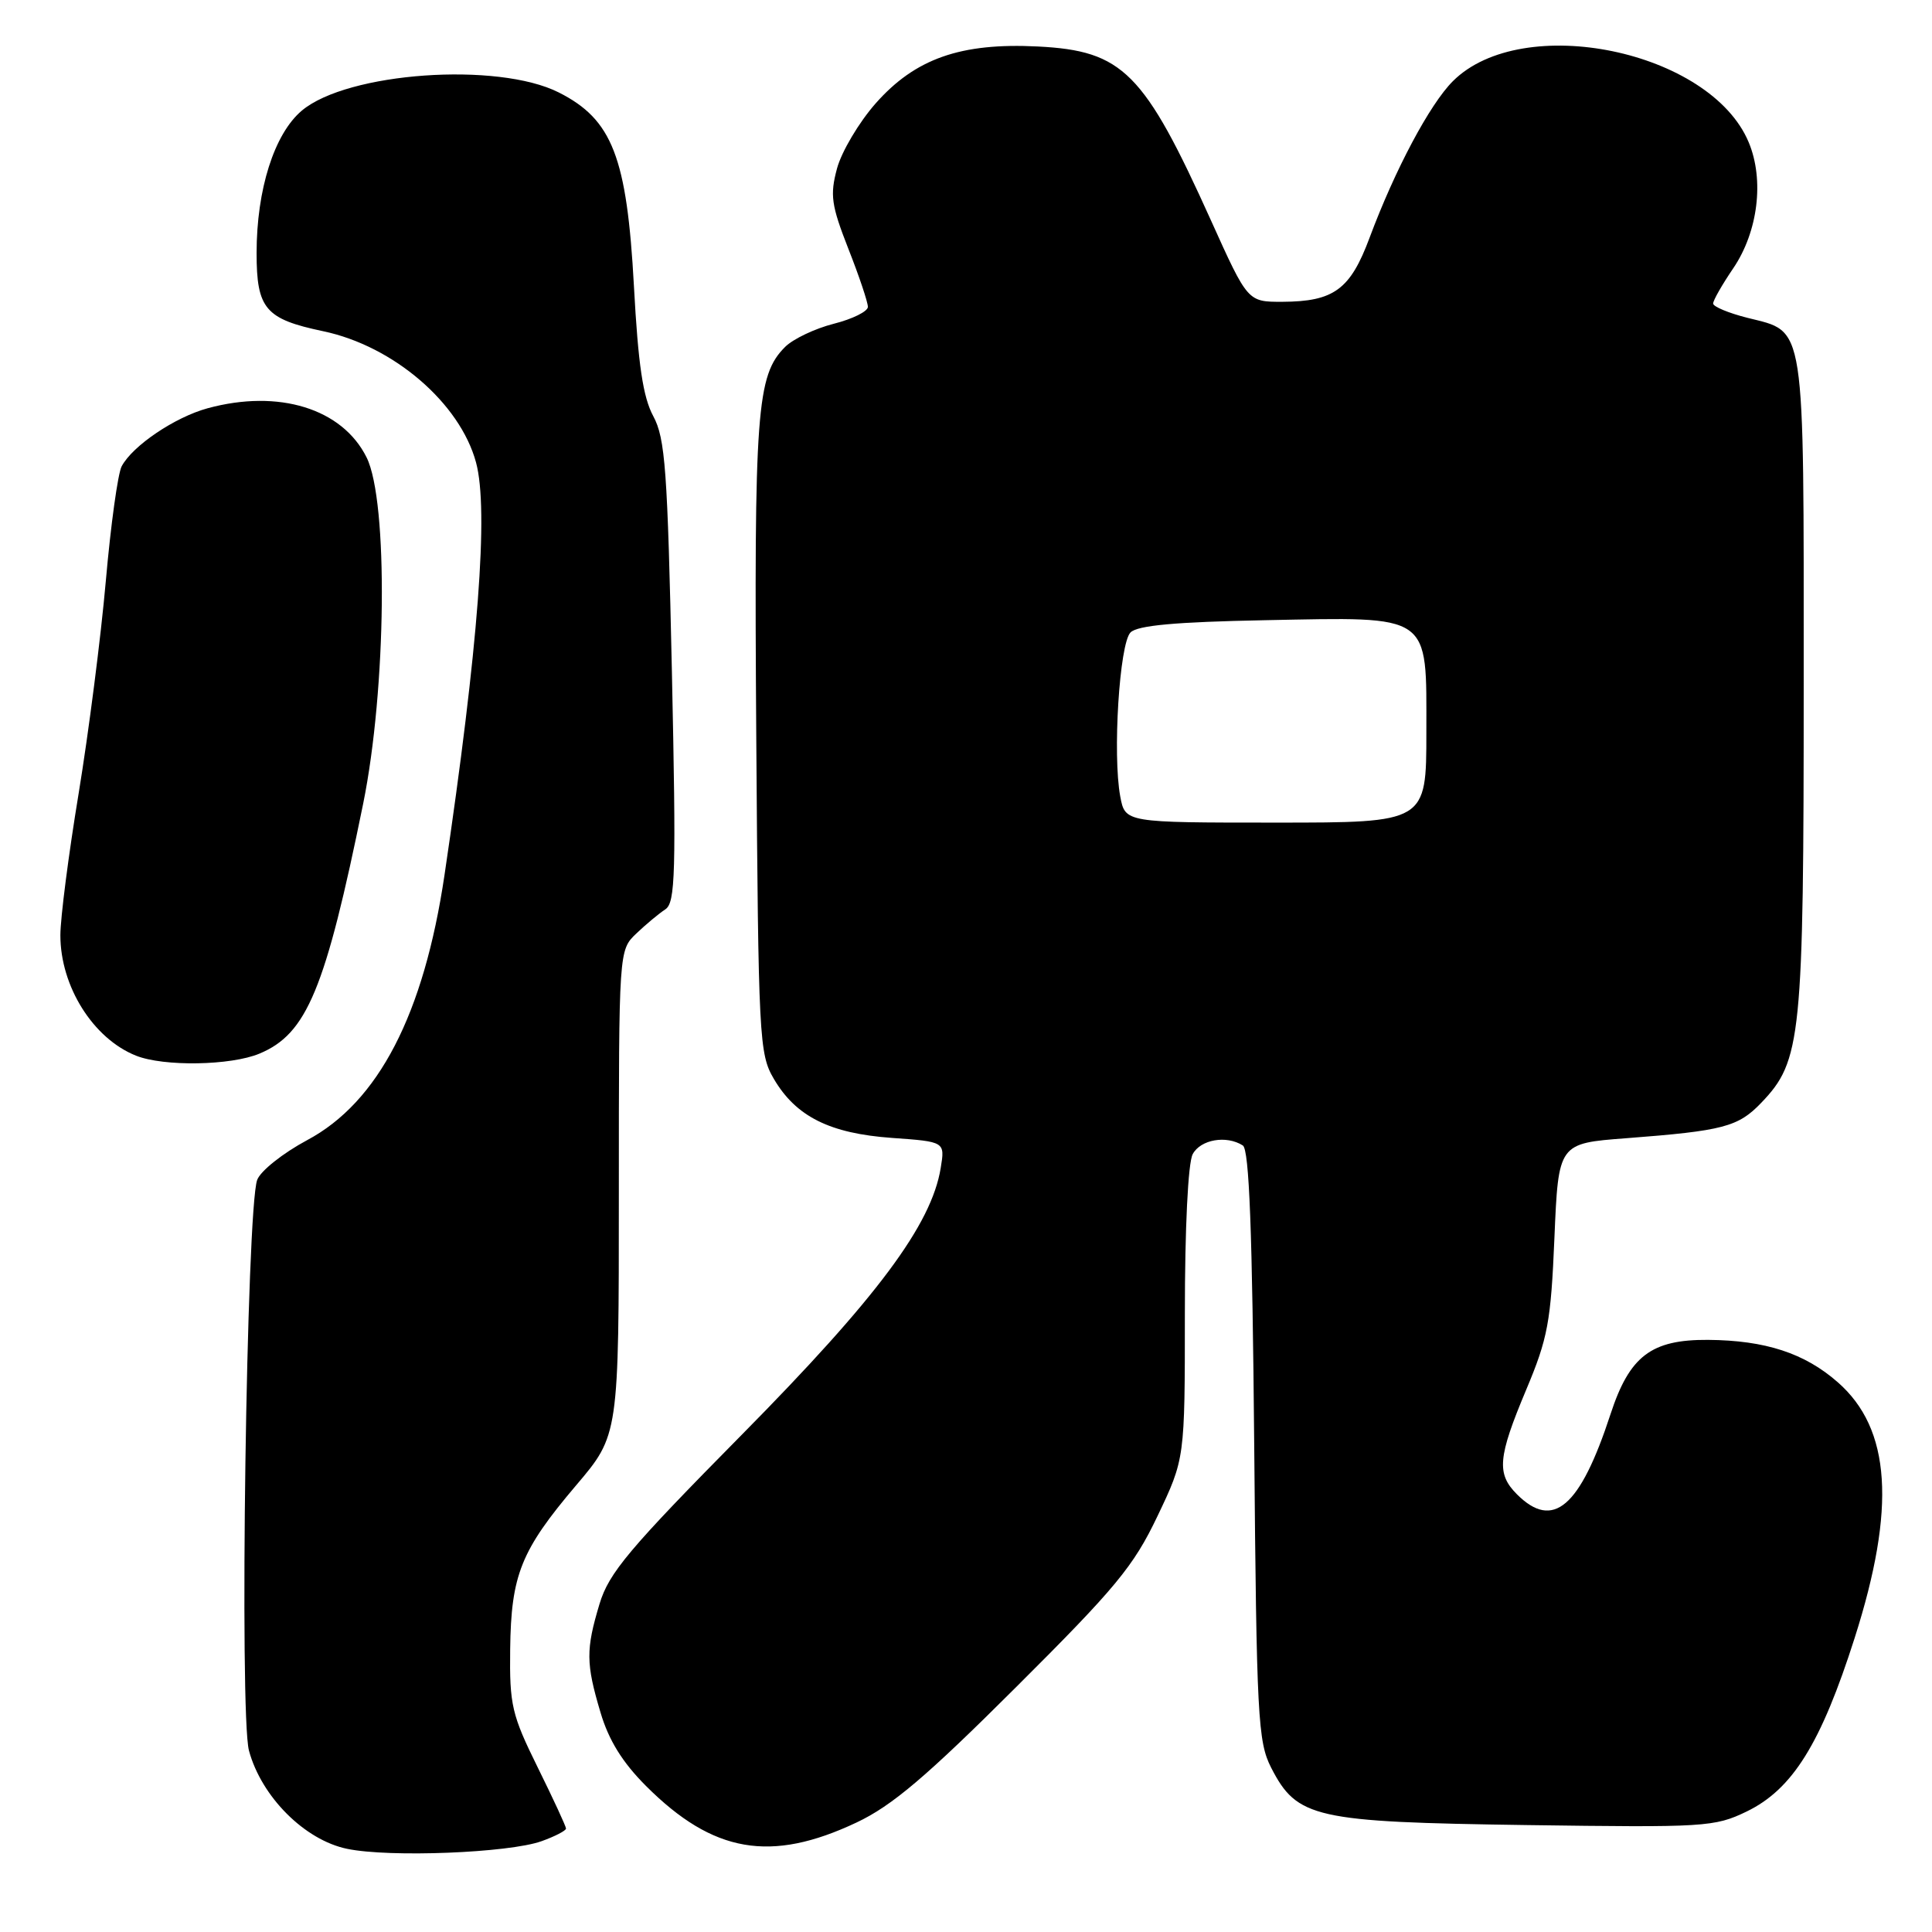 <?xml version="1.0" encoding="UTF-8" standalone="no"?>
<!DOCTYPE svg PUBLIC "-//W3C//DTD SVG 1.1//EN" "http://www.w3.org/Graphics/SVG/1.1/DTD/svg11.dtd" >
<svg xmlns="http://www.w3.org/2000/svg" xmlns:xlink="http://www.w3.org/1999/xlink" version="1.1" viewBox="0 0 256 256">
 <g >
 <path fill="currentColor"
d=" M 71.75 243.97 C 73.54 243.33 75.00 242.57 75.00 242.29 C 75.00 242.01 73.31 238.36 71.25 234.19 C 67.81 227.22 67.51 225.93 67.60 218.55 C 67.72 208.68 69.02 205.44 76.35 196.80 C 82.00 190.15 82.00 190.15 82.00 158.03 C 82.00 125.91 82.00 125.91 84.31 123.70 C 85.58 122.49 87.31 121.05 88.15 120.50 C 89.50 119.62 89.60 115.78 89.03 89.00 C 88.45 62.24 88.15 58.09 86.56 55.14 C 85.20 52.62 84.56 48.32 84.00 37.93 C 83.07 20.82 81.14 15.83 74.04 12.25 C 65.93 8.16 46.04 9.57 39.99 14.66 C 36.34 17.74 34.00 25.10 34.00 33.53 C 34.00 40.92 35.16 42.28 42.83 43.89 C 52.15 45.85 60.96 53.42 63.08 61.29 C 64.77 67.57 63.39 85.67 58.90 115.94 C 56.16 134.42 50.13 146.05 40.69 151.08 C 37.50 152.79 34.52 155.15 34.08 156.34 C 32.66 160.15 31.70 227.16 32.99 231.97 C 34.64 238.08 40.37 243.82 46.00 244.98 C 51.62 246.15 67.41 245.52 71.75 243.97 Z  M 113.50 241.49 C 118.22 239.26 122.73 235.43 134.62 223.57 C 147.86 210.38 150.20 207.55 153.37 200.90 C 157.00 193.29 157.00 193.29 157.00 174.08 C 157.00 162.75 157.42 154.08 158.04 152.93 C 159.08 150.99 162.50 150.39 164.68 151.78 C 165.53 152.32 165.94 163.05 166.19 191.51 C 166.50 227.49 166.68 230.79 168.43 234.22 C 171.87 240.92 174.17 241.43 202.25 241.83 C 225.92 242.16 227.19 242.09 231.45 240.03 C 237.53 237.08 241.29 231.03 245.76 217.01 C 251.25 199.79 250.56 189.33 243.52 183.16 C 239.13 179.30 233.91 177.60 226.33 177.54 C 218.79 177.49 215.92 179.68 213.40 187.39 C 209.36 199.74 205.79 202.79 201.00 198.00 C 198.28 195.28 198.47 193.10 202.22 184.17 C 205.10 177.32 205.50 175.17 205.97 164.00 C 206.50 151.50 206.50 151.50 215.49 150.82 C 228.34 149.84 230.32 149.32 233.38 146.12 C 238.70 140.57 239.00 137.61 239.00 90.56 C 239.00 42.07 239.31 44.07 231.53 42.11 C 229.04 41.48 227.00 40.63 227.00 40.22 C 227.00 39.80 228.20 37.70 229.67 35.54 C 232.95 30.70 233.80 23.84 231.71 18.85 C 226.63 6.69 201.73 1.54 192.51 10.76 C 189.45 13.82 184.85 22.46 181.48 31.49 C 178.92 38.37 176.75 39.96 169.91 39.99 C 165.33 40.00 165.33 40.00 160.48 29.25 C 151.59 9.54 148.80 6.73 137.52 6.16 C 127.29 5.64 121.26 7.77 116.02 13.71 C 113.81 16.22 111.51 20.10 110.91 22.32 C 109.96 25.85 110.15 27.19 112.41 32.96 C 113.84 36.58 115.00 40.05 115.00 40.66 C 115.00 41.26 112.97 42.27 110.48 42.90 C 108.00 43.53 105.09 44.91 104.03 45.97 C 100.25 49.75 99.91 54.41 100.21 97.76 C 100.49 137.66 100.59 139.65 102.54 142.96 C 105.47 147.95 109.95 150.19 118.19 150.78 C 125.22 151.28 125.22 151.28 124.65 154.76 C 123.43 162.28 116.22 171.96 98.28 190.12 C 83.34 205.25 80.68 208.41 79.44 212.53 C 77.62 218.58 77.63 220.41 79.57 226.91 C 80.66 230.60 82.48 233.53 85.61 236.66 C 94.49 245.54 102.13 246.86 113.50 241.49 Z  M 34.38 139.61 C 40.67 136.99 43.11 131.10 48.12 106.50 C 51.21 91.28 51.46 66.44 48.58 60.62 C 45.36 54.13 36.93 51.53 27.50 54.10 C 23.16 55.29 17.57 59.06 16.12 61.79 C 15.62 62.73 14.67 69.58 14.02 77.00 C 13.37 84.42 11.74 97.09 10.42 105.14 C 9.09 113.19 8.00 121.64 8.00 123.93 C 8.00 130.70 12.34 137.62 18.02 139.88 C 21.69 141.35 30.59 141.20 34.38 139.61 Z  M 148.44 105.54 C 147.41 100.03 148.33 85.27 149.80 83.80 C 150.73 82.87 155.75 82.41 167.62 82.18 C 189.85 81.75 189.00 81.17 189.00 97.02 C 189.00 109.00 189.00 109.00 169.05 109.00 C 149.09 109.00 149.09 109.00 148.44 105.54 Z "/>
</g>
</svg>